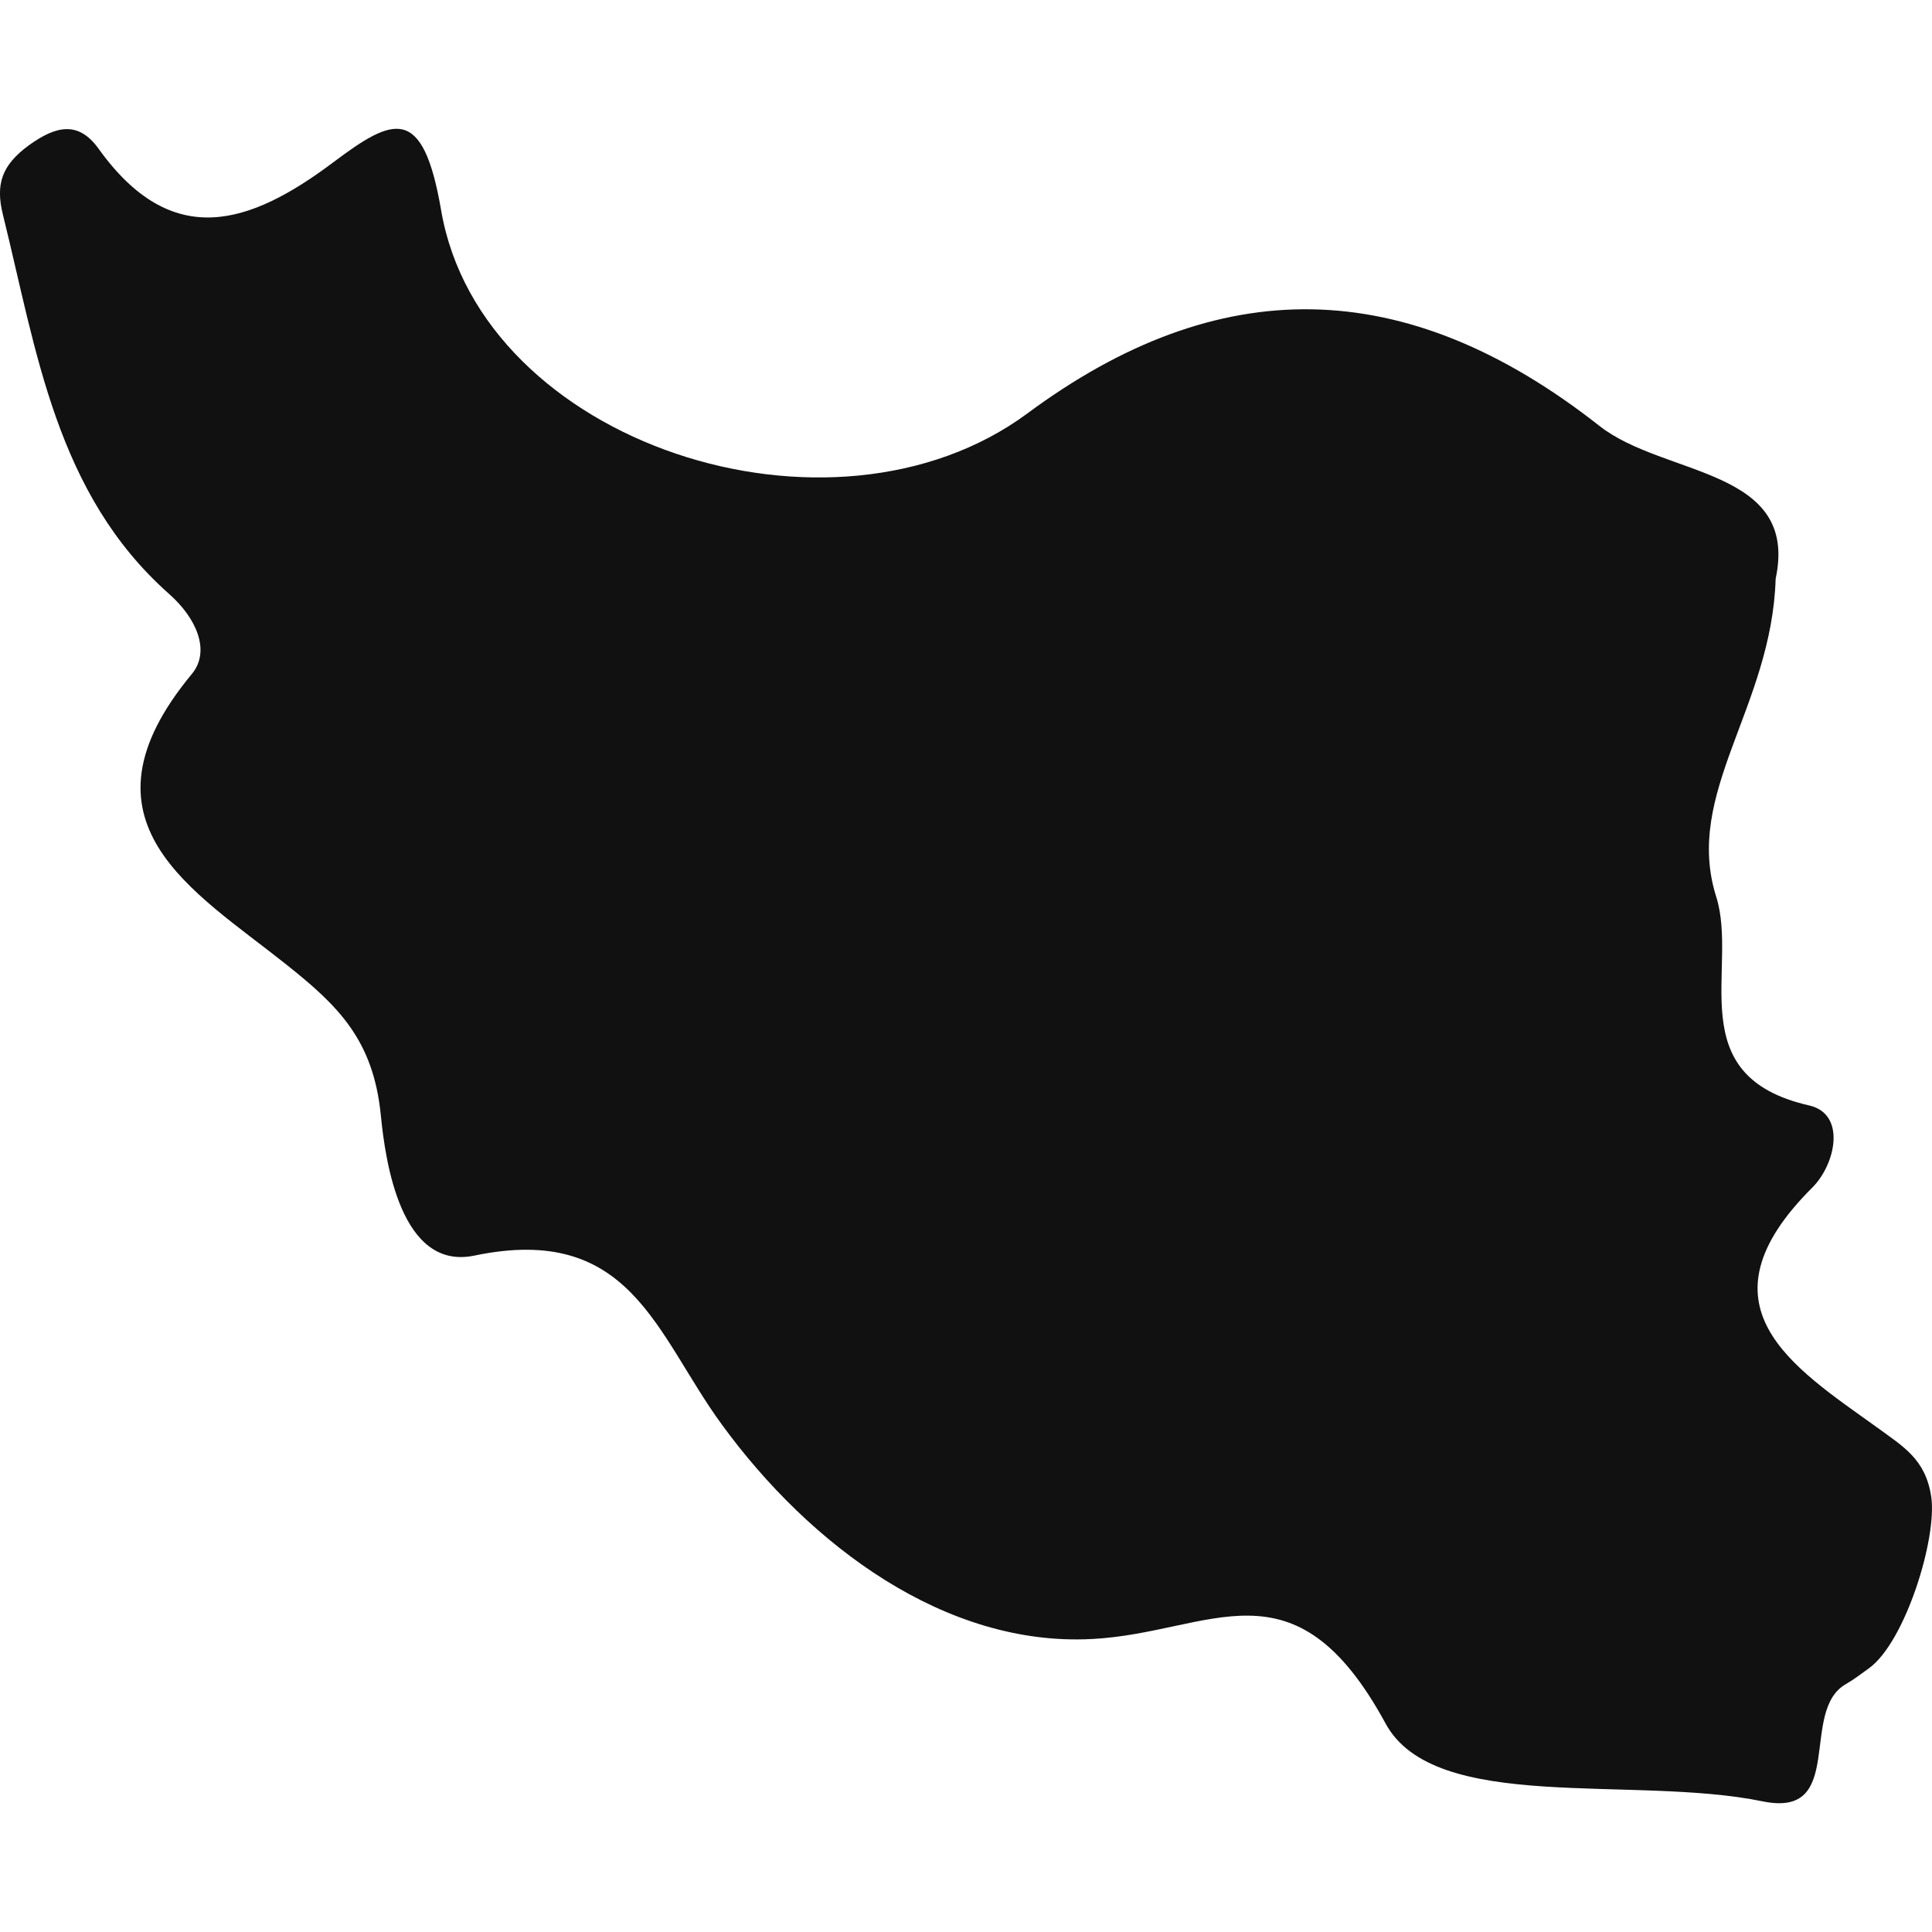 <?xml version="1.0" encoding="iso-8859-1"?>
<!-- Generator: Adobe Illustrator 16.0.0, SVG Export Plug-In . SVG Version: 6.00 Build 0)  -->
<!DOCTYPE svg PUBLIC "-//W3C//DTD SVG 1.1//EN" "http://www.w3.org/Graphics/SVG/1.1/DTD/svg11.dtd">
<svg version="1.1" id="Capa_1" xmlns="http://www.w3.org/2000/svg" xmlns:xlink="http://www.w3.org/1999/xlink" x="0px" y="0px"
	 width="21.477px" height="21.478px" viewBox="0 0 21.477 21.478" style="enable-background:new 0 0 21.477 21.478;"
	 xml:space="preserve">
<g>
	<path style="fill:#121111;" d="M17.782,4.736c-2.172-1.708-4.248-1.705-6.36-0.141C9.248,6.203,5.35,4.935,4.904,2.339
		C4.702,1.158,4.373,1.303,3.708,1.802C2.775,2.503,1.91,2.79,1.095,1.652C0.871,1.342,0.623,1.396,0.317,1.618
		c-0.295,0.218-0.37,0.427-0.284,0.771C0.407,3.899,0.62,5.485,1.877,6.6c0.31,0.272,0.466,0.64,0.255,0.893
		C0.765,9.143,2.157,9.903,3.18,10.72c0.579,0.46,0.972,0.84,1.054,1.683c0.05,0.508,0.223,1.724,1.038,1.555
		c1.742-0.364,2.017,0.871,2.751,1.876c0.984,1.351,2.489,2.471,4.113,2.386c1.329-0.066,2.246-0.939,3.266,0.938
		c0.546,1.011,2.75,0.57,4.194,0.867c0.934,0.191,0.398-1.01,0.926-1.305c0.088-0.051,0.171-0.115,0.253-0.174
		c0.402-0.287,0.763-1.446,0.693-1.911c-0.064-0.415-0.307-0.552-0.61-0.773c-0.93-0.668-2.031-1.346-0.711-2.661
		c0.259-0.259,0.379-0.816-0.034-0.912c-1.441-0.326-0.783-1.525-1.035-2.321c-0.365-1.154,0.618-2.102,0.661-3.535
		C20.003,5.2,18.499,5.3,17.782,4.736z"/>
</g>
<g>
</g>
<g>
</g>
<g>
</g>
<g>
</g>
<g>
</g>
<g>
</g>
<g>
</g>
<g>
</g>
<g>
</g>
<g>
</g>
<g>
</g>
<g>
</g>
<g>
</g>
<g>
</g>
<g>
</g>
</svg>
